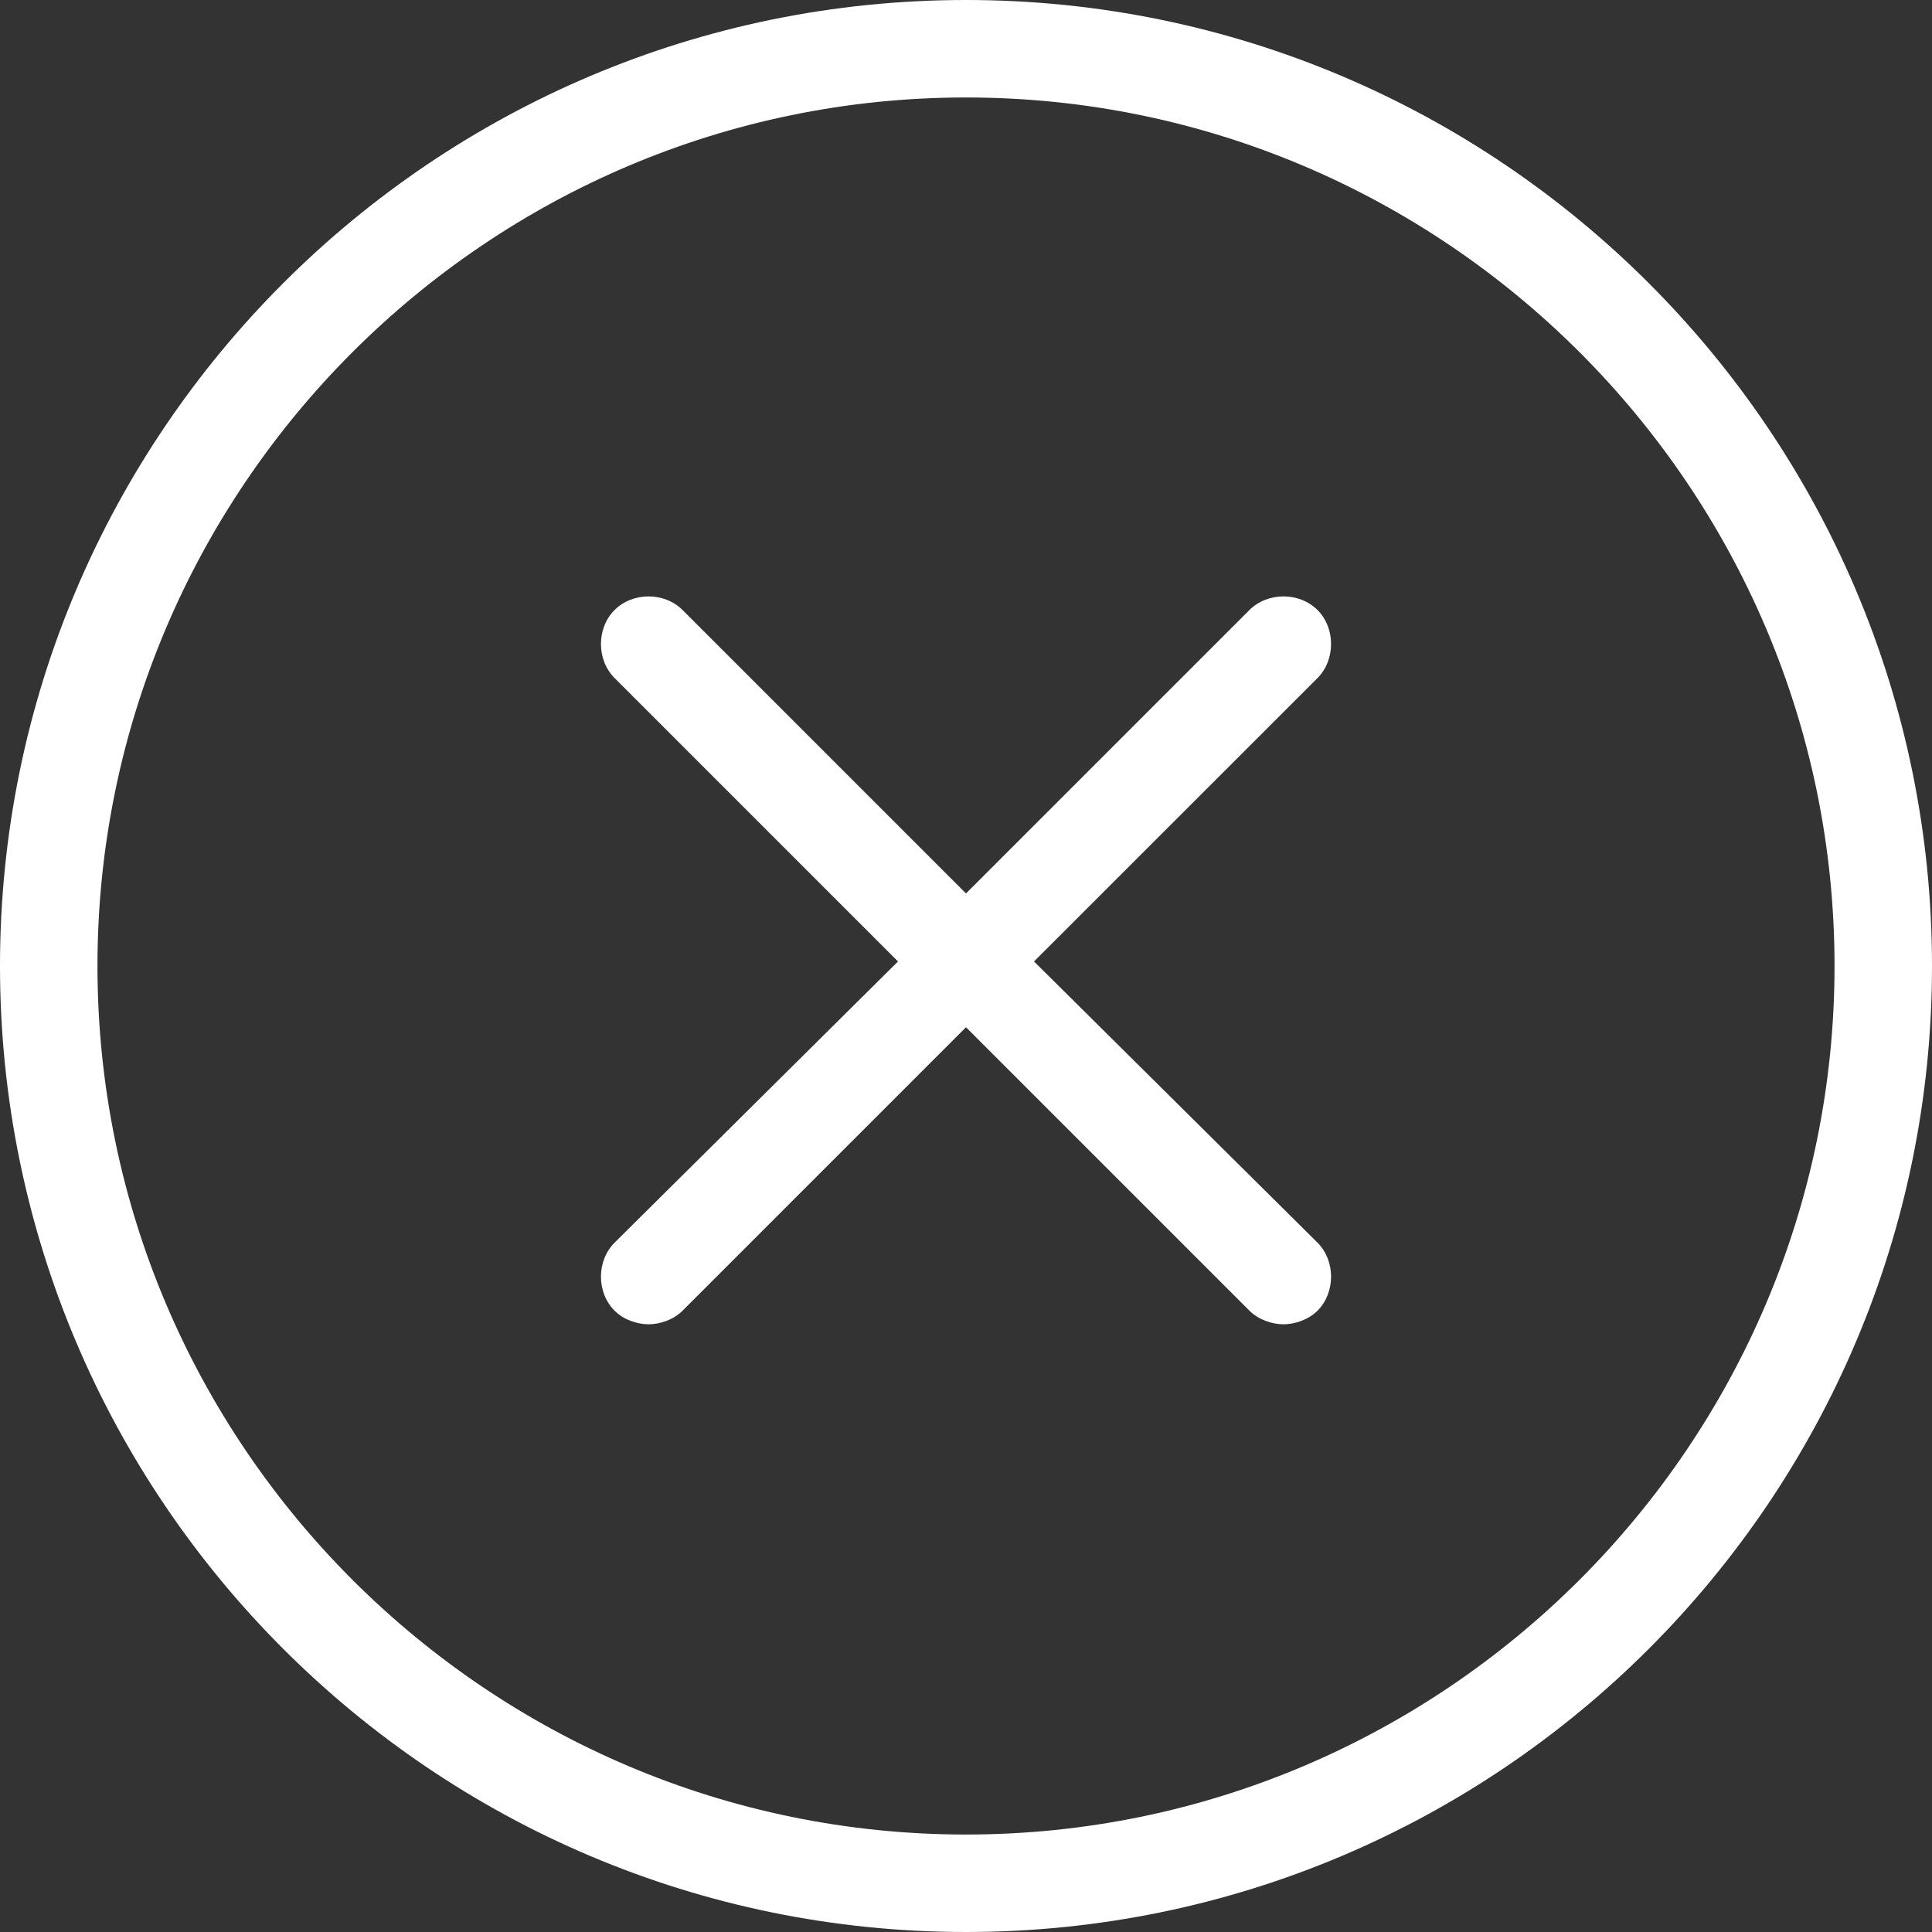 <svg width="20" height="20" viewBox="0 0 20 20" fill="none" xmlns="http://www.w3.org/2000/svg">
<rect x="0" y="0" width="20" height="20" fill="#333333" stroke="none"/>
<path d="M10 0C4.484 0 0 4.484 0 10C0 15.516 4.484 20 10 20C15.516 20 20 15.516 20 10C20 4.484 15.516 0 10 0ZM10 18.991C5.047 18.991 1.009 14.953 1.009 10C1.009 5.047 5.047 1.009 10 1.009C14.953 1.009 18.991 5.047 18.991 10C18.991 14.953 14.953 18.991 10 18.991Z" fill="white"/>
<path d="M10.704 9.953L13.639 7.019C13.826 6.831 13.826 6.502 13.639 6.315C13.451 6.127 13.122 6.127 12.934 6.315L10 9.249L7.066 6.315C6.878 6.127 6.549 6.127 6.362 6.315C6.174 6.502 6.174 6.831 6.362 7.019L9.296 9.953L6.362 12.864C6.174 13.052 6.174 13.38 6.362 13.568C6.455 13.662 6.596 13.709 6.714 13.709C6.831 13.709 6.972 13.662 7.066 13.568L10 10.634L12.934 13.568C13.028 13.662 13.169 13.709 13.286 13.709C13.404 13.709 13.545 13.662 13.639 13.568C13.826 13.38 13.826 13.052 13.639 12.864L10.704 9.953Z" fill="white"/>
</svg>

